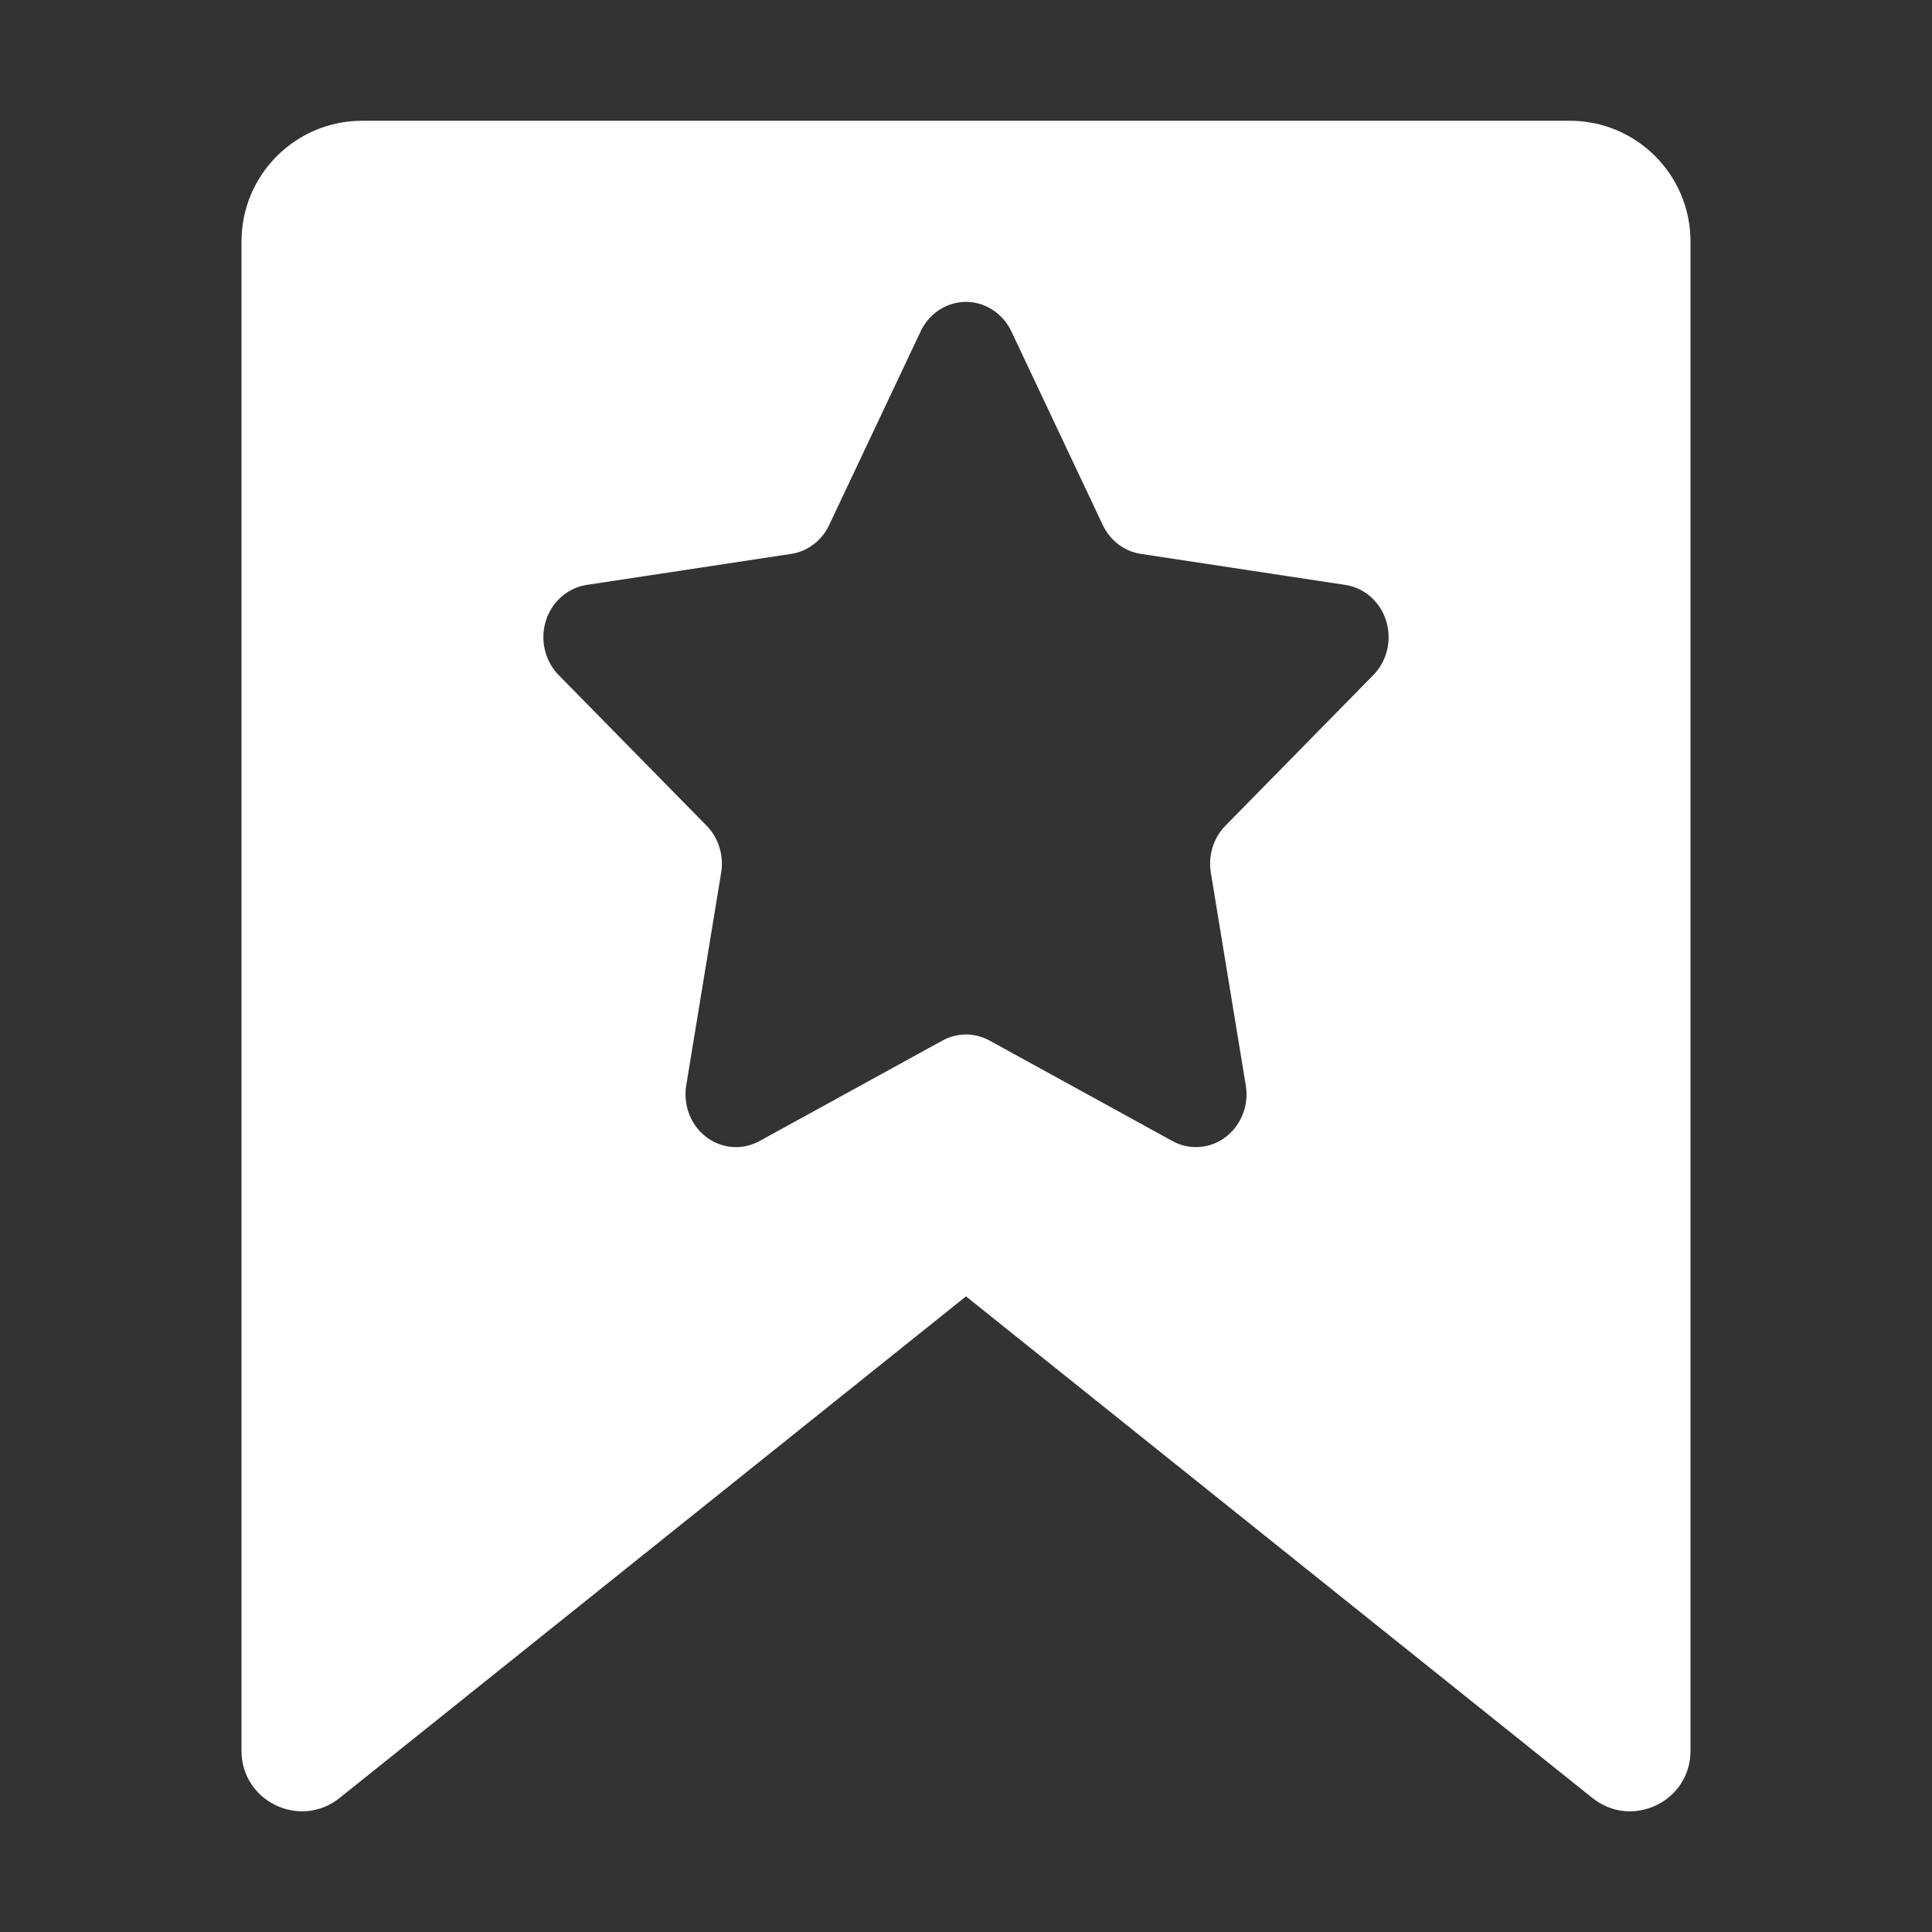 <svg width="32" height="32" viewBox="0 0 32 32" fill="none" xmlns="http://www.w3.org/2000/svg">
<rect x="0" y="0" width="32" height="32" fill="#333333" stroke="none"/>
<path fill-rule="evenodd" clip-rule="evenodd" d="M6 2C4.895 2 4 2.895 4 4V28.999C4 29.838 4.97 30.304 5.625 29.78L16 21.472L26.375 29.78C27.03 30.304 28 29.838 28 28.999V4C28 2.895 27.105 2 26 2H6ZM12.581 18.899L15.61 17.235C15.854 17.101 16.146 17.101 16.39 17.235L19.419 18.899C19.582 18.989 19.769 19.02 19.95 18.987C20.406 18.906 20.712 18.453 20.634 17.977L20.055 14.452C20.009 14.168 20.099 13.878 20.296 13.677L22.747 11.181C22.879 11.046 22.965 10.87 22.991 10.68C23.058 10.202 22.741 9.758 22.283 9.688L18.896 9.174C18.623 9.133 18.387 8.954 18.265 8.695L16.751 5.488C16.669 5.315 16.535 5.176 16.37 5.091C15.956 4.877 15.454 5.055 15.249 5.488L13.734 8.695C13.613 8.954 13.377 9.133 13.104 9.174L9.717 9.688C9.535 9.716 9.366 9.806 9.238 9.943C8.915 10.289 8.922 10.843 9.253 11.181L11.704 13.677C11.901 13.878 11.991 14.168 11.945 14.452L11.366 17.977C11.335 18.167 11.364 18.362 11.45 18.532C11.665 18.96 12.171 19.124 12.581 18.899Z" fill="white"/>
</svg>
